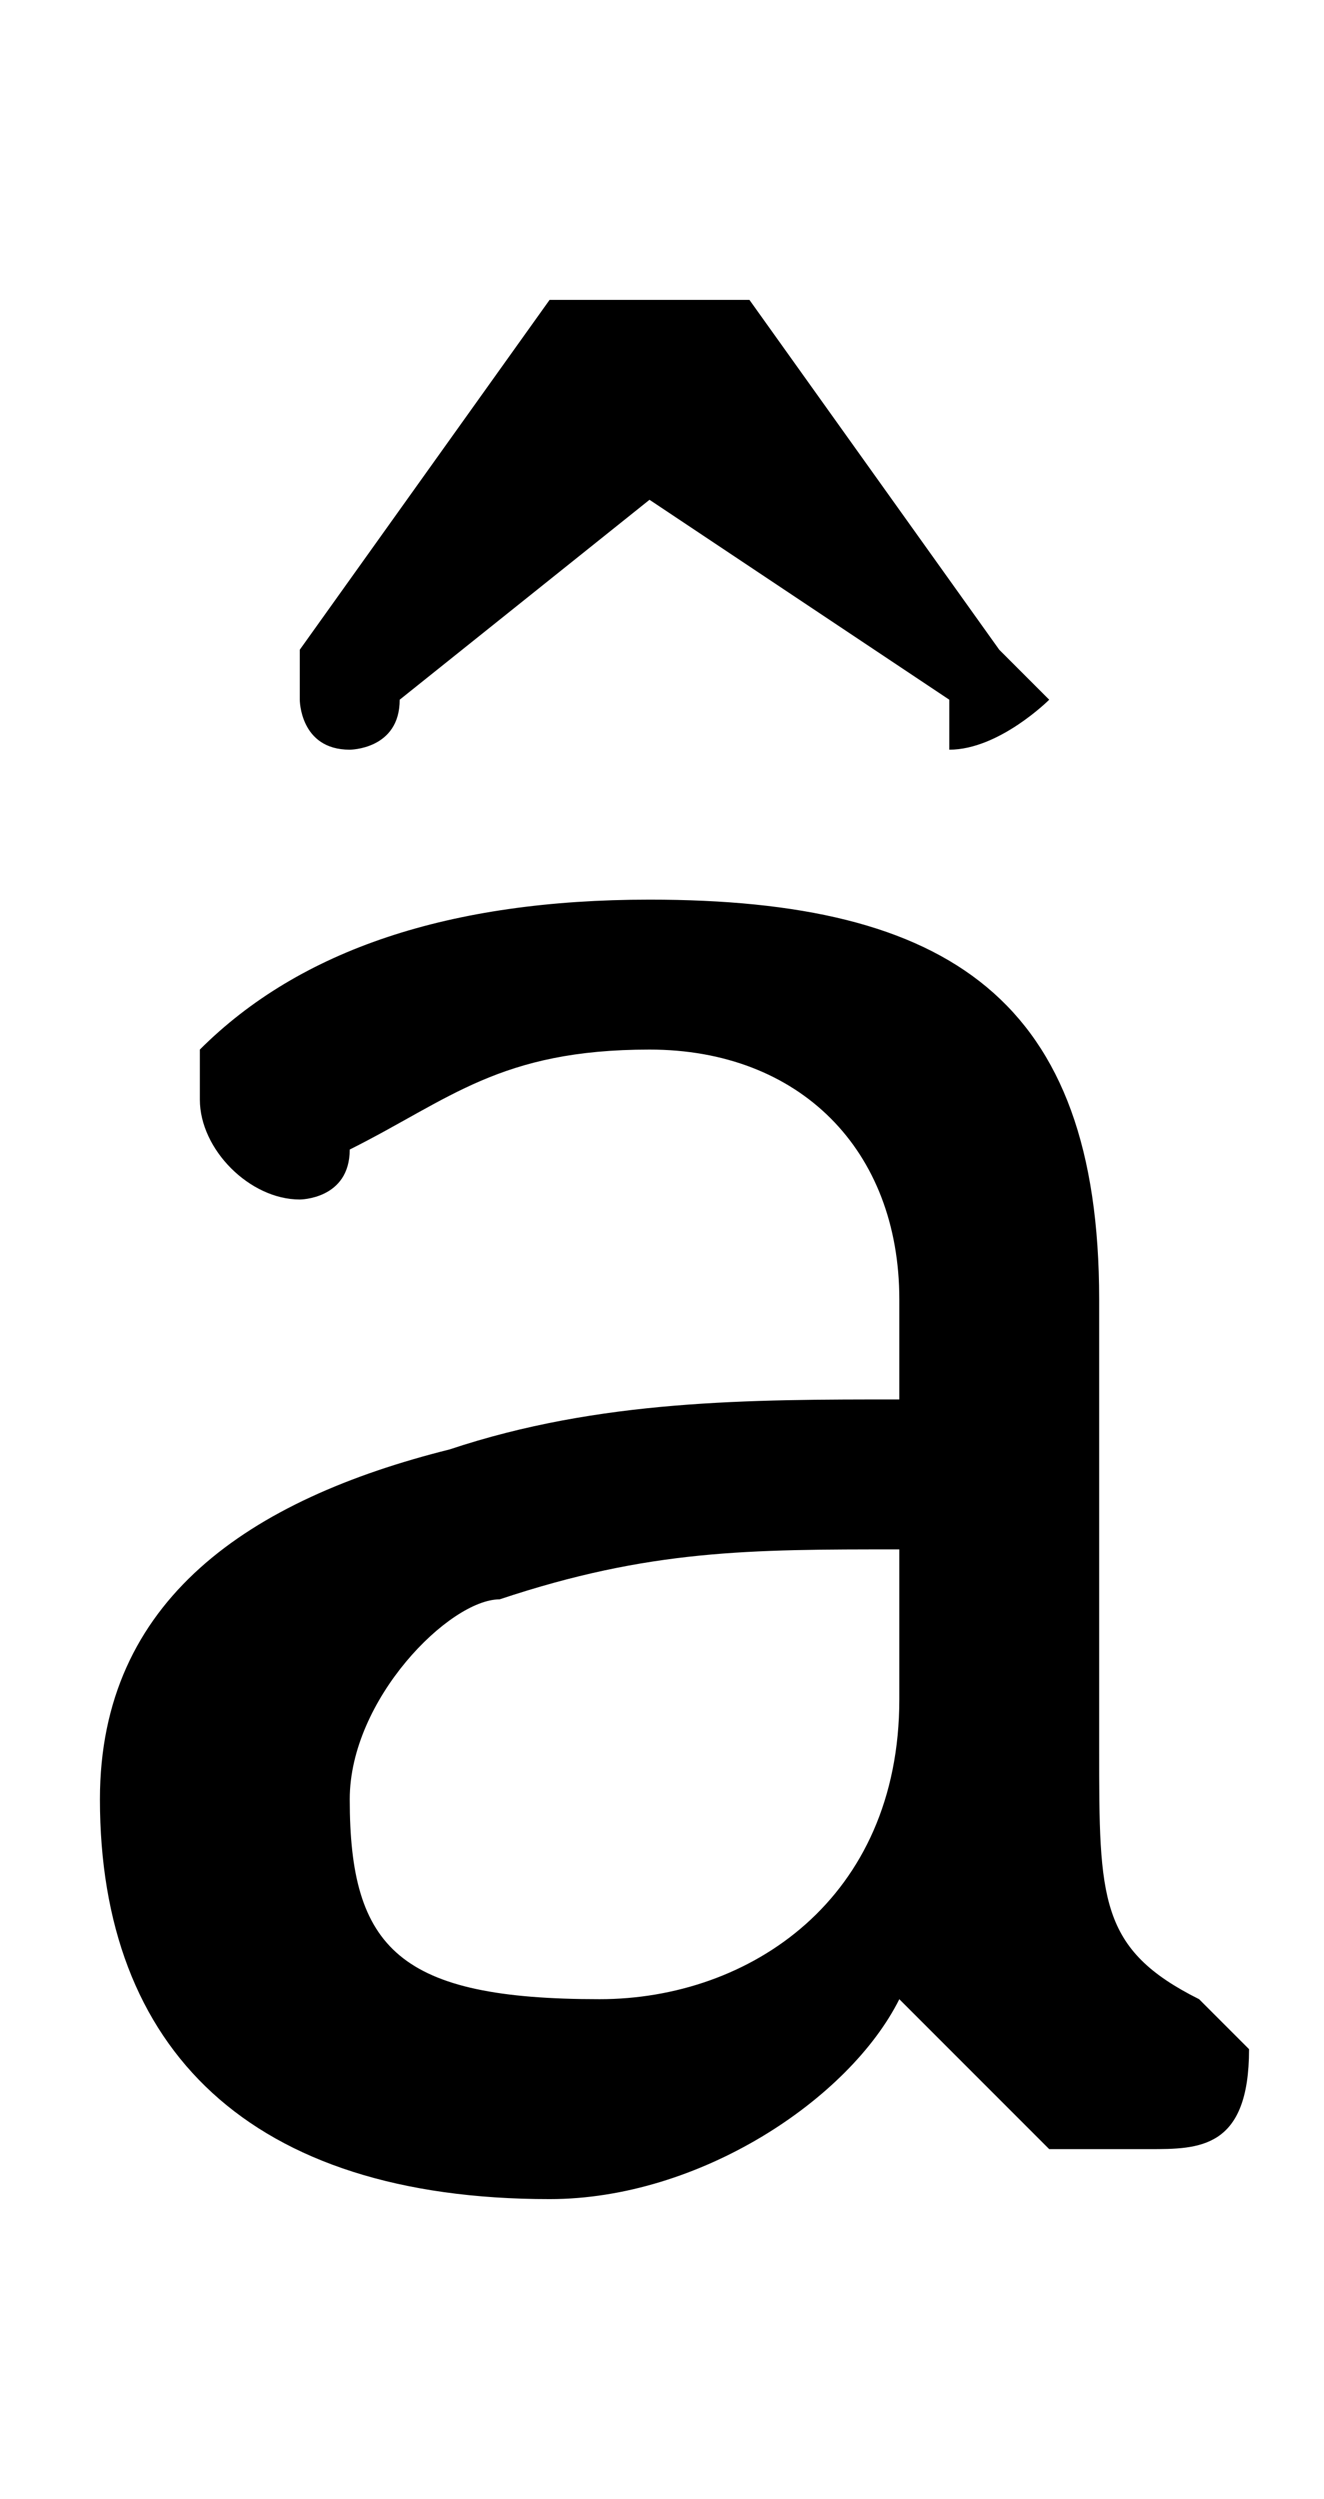 <svg xmlns="http://www.w3.org/2000/svg" viewBox="0 -44.0 26.5 50.0">
    <rect x="0" y="-44.0" width="26.5" height="50.0" fill="#808080" stroke="none"/>
    <g transform="scale(1, -1)">
        <!-- ボディの枠 -->
        <rect x="0" y="-6.0" width="26.5" height="50.0"
            stroke="white" fill="white"/>
        <!-- グリフ座標系の原点 -->
        <circle cx="0" cy="0" r="5" fill="white"/>
        <!-- グリフのアウトライン -->
        <g style="fill:black;stroke:#000000;stroke-width:0;stroke-linecap:round;stroke-linejoin:round;">
        <path d="M 18.0 16.0 C 15.0 16.0 12.0 16.0 9.0 15.0 C 5.0 14.0 2.0 12.0 2.0 8.0 C 2.0 3.0 5.0 0.0 11.0 0.0 C 14.0 0.0 17.0 2.0 18.0 4.0 C 19.0 3.0 20.0 2.0 21.0 1.0 C 21.0 1.0 22.0 1.0 23.0 1.0 C 24.0 1.0 25.0 1.0 25.0 3.0 C 25.0 3.0 24.0 4.0 24.0 4.0 C 22.0 5.0 22.0 6.0 22.0 9.0 L 22.0 18.0 C 22.0 24.0 19.0 26.0 13.0 26.0 C 9.0 26.0 6.0 25.0 4.0 23.0 C 4.0 23.0 4.0 22.0 4.0 22.0 C 4.0 21.0 5.0 20.0 6.0 20.0 C 6.0 20.0 7.0 20.0 7.0 21.0 C 9.0 22.0 10.0 23.0 13.0 23.0 C 16.0 23.0 18.0 21.0 18.0 18.0 Z M 18.0 10.0 C 18.0 6.0 15.0 4.0 12.0 4.0 C 8.0 4.0 7.0 5.0 7.0 8.0 C 7.0 10.0 9.0 12.0 10.0 12.0 C 13.0 13.0 15.0 13.0 18.0 13.0 Z M 6.0 31.0 C 6.0 31.0 6.0 30.0 6.0 30.0 C 6.0 30.0 6.0 29.0 7.0 29.0 C 7.0 29.0 8.0 29.0 8.0 30.0 L 13.0 34.0 L 19.0 30.0 C 19.0 29.0 19.0 29.0 19.0 29.0 C 20.0 29.0 21.0 30.0 21.0 30.0 C 21.0 30.0 20.0 31.0 20.0 31.0 L 15.0 38.0 C 15.0 38.0 14.0 38.0 13.0 38.0 C 12.0 38.0 12.0 38.0 11.0 38.0 Z"/>
    </g>
    </g>
</svg>
